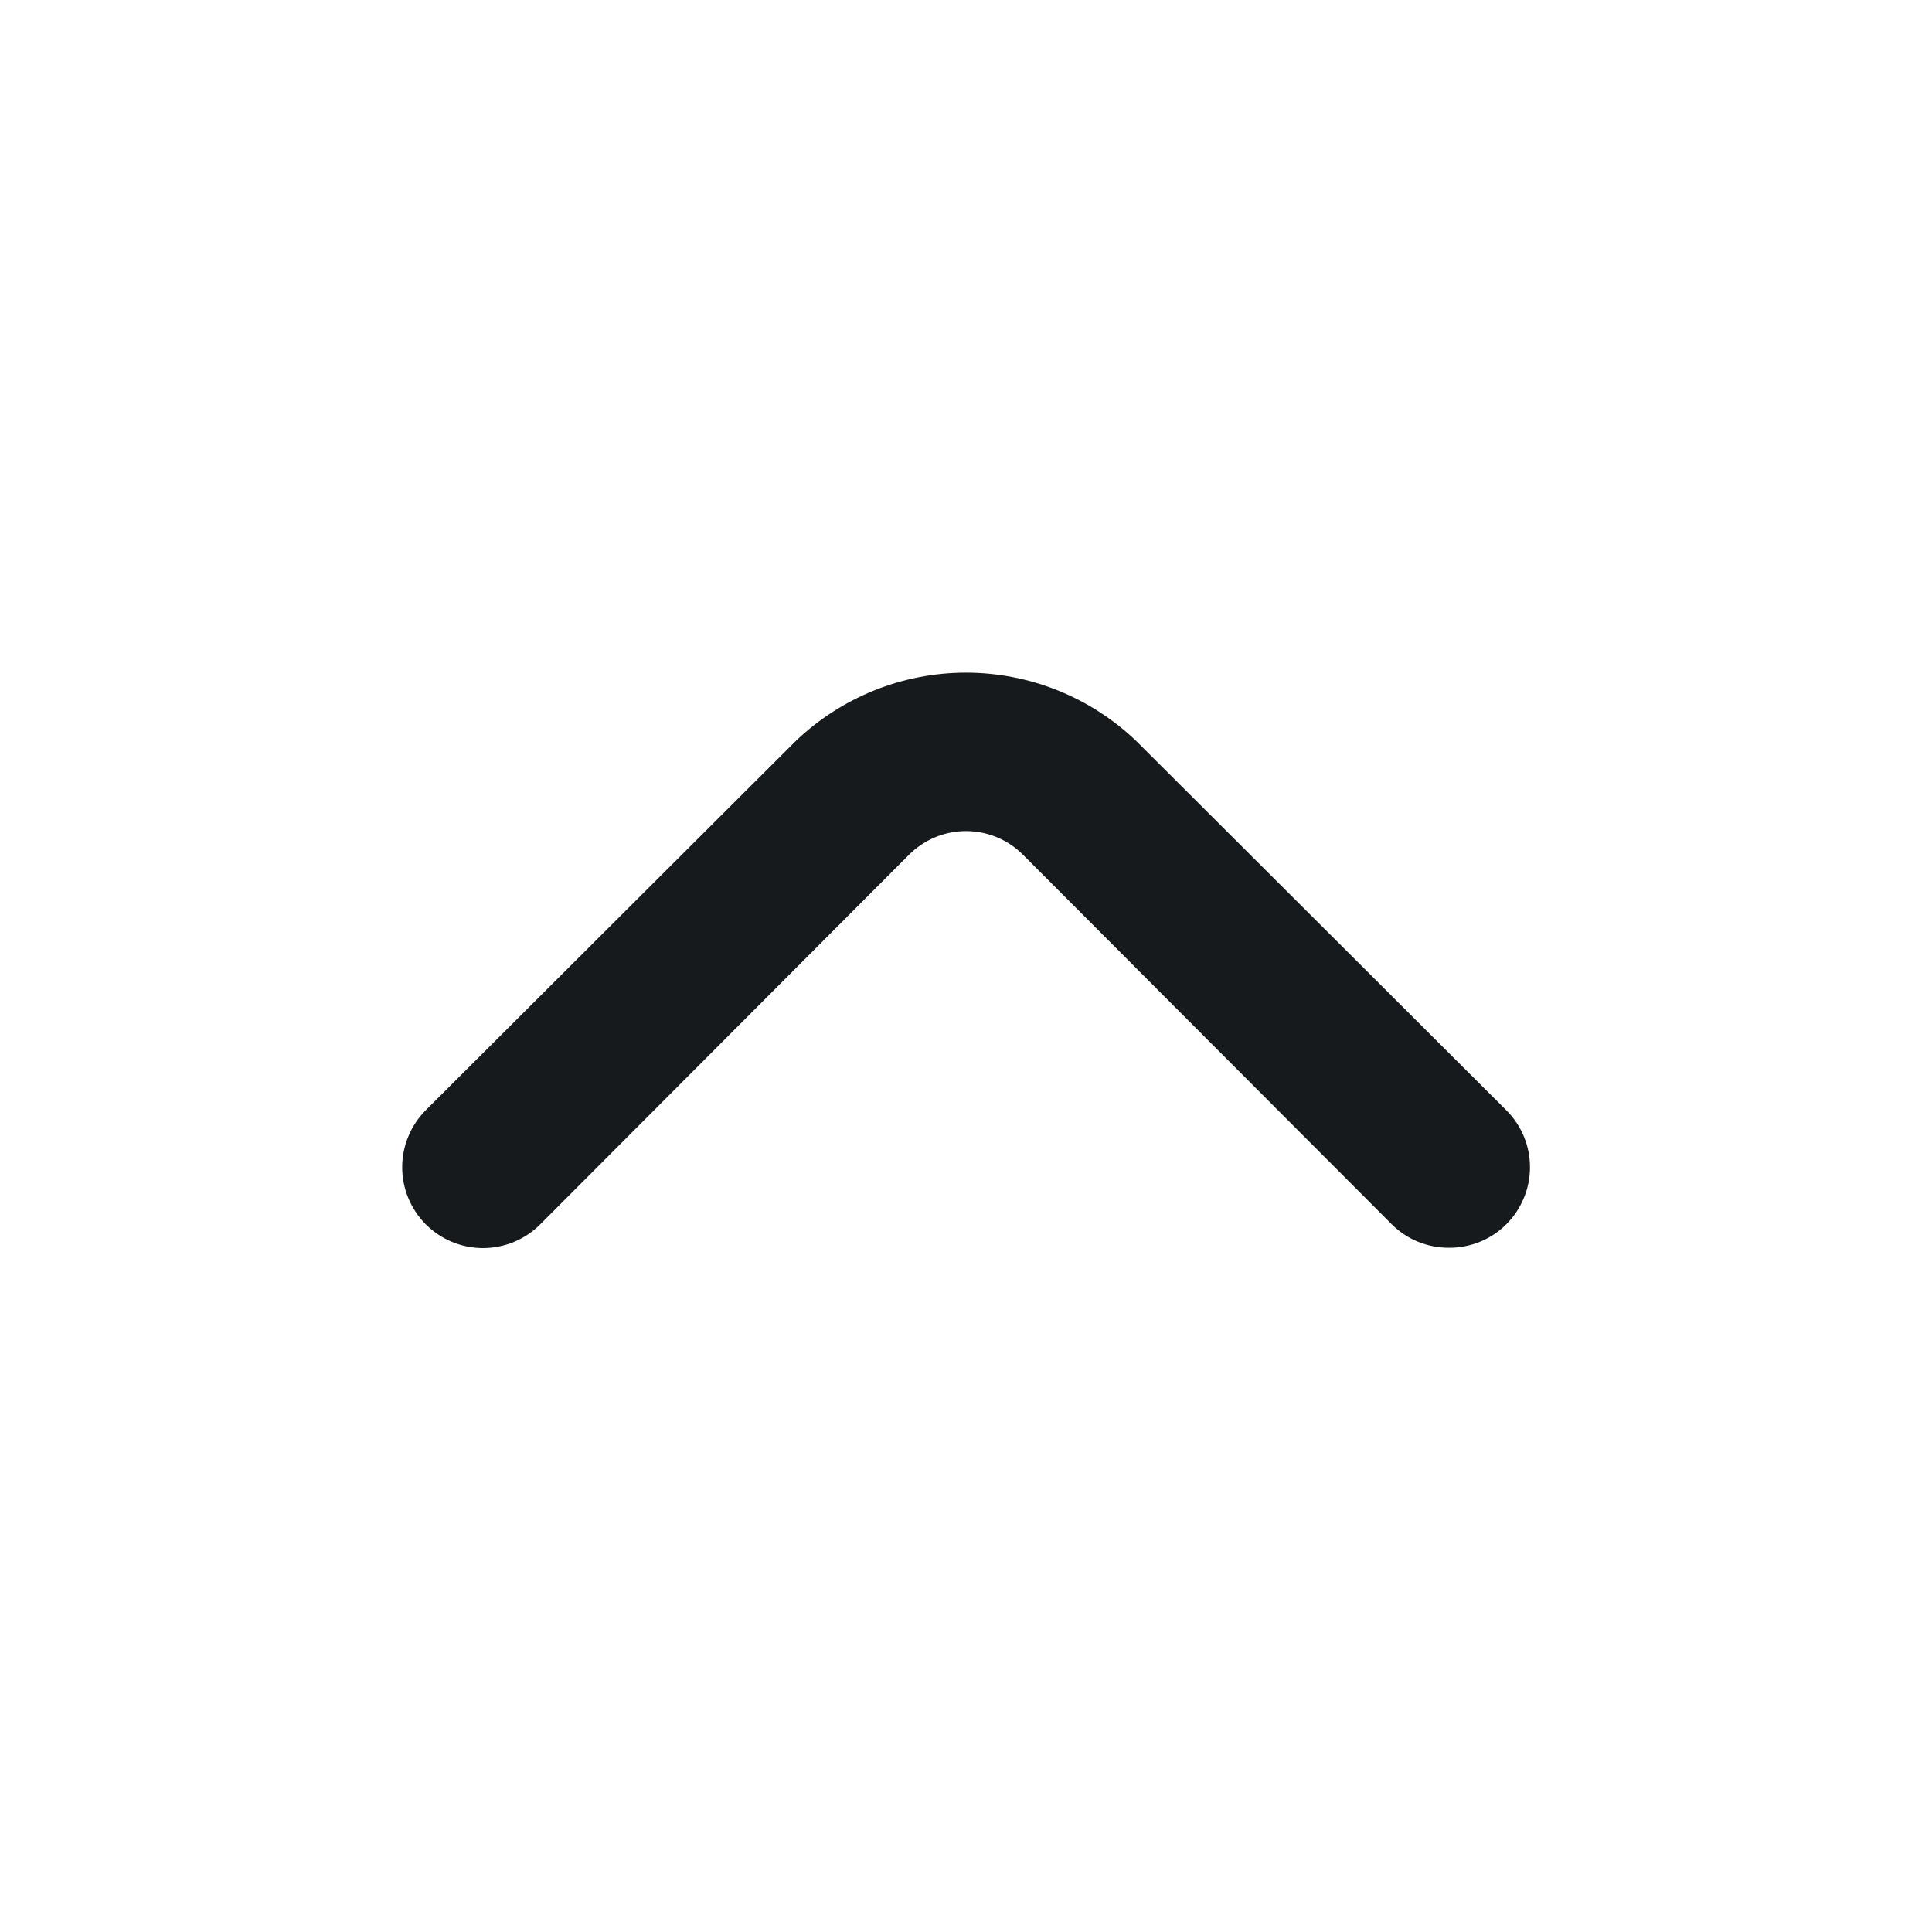<svg width="24" height="24" viewBox="0 0 24 24" fill="none" xmlns="http://www.w3.org/2000/svg">
<path d="M18 15.5C17.869 15.501 17.738 15.475 17.616 15.426C17.494 15.376 17.384 15.303 17.29 15.21L12.71 10.62C12.617 10.526 12.507 10.452 12.385 10.401C12.263 10.35 12.132 10.324 12 10.324C11.868 10.324 11.738 10.35 11.616 10.401C11.494 10.452 11.383 10.526 11.29 10.62L6.71 15.21C6.522 15.398 6.266 15.504 6 15.504C5.734 15.504 5.478 15.398 5.29 15.21C5.102 15.021 4.996 14.766 4.996 14.5C4.996 14.368 5.022 14.237 5.073 14.116C5.123 13.994 5.197 13.883 5.29 13.79L9.88 9.21C10.45 8.662 11.21 8.356 12 8.356C12.79 8.356 13.55 8.662 14.12 9.21L18.71 13.79C18.804 13.883 18.878 13.993 18.929 14.115C18.98 14.237 19.006 14.368 19.006 14.5C19.006 14.632 18.98 14.762 18.929 14.884C18.878 15.006 18.804 15.117 18.71 15.21C18.617 15.303 18.506 15.376 18.384 15.426C18.262 15.475 18.132 15.501 18 15.5Z" fill="#171A1C"/>
</svg>
